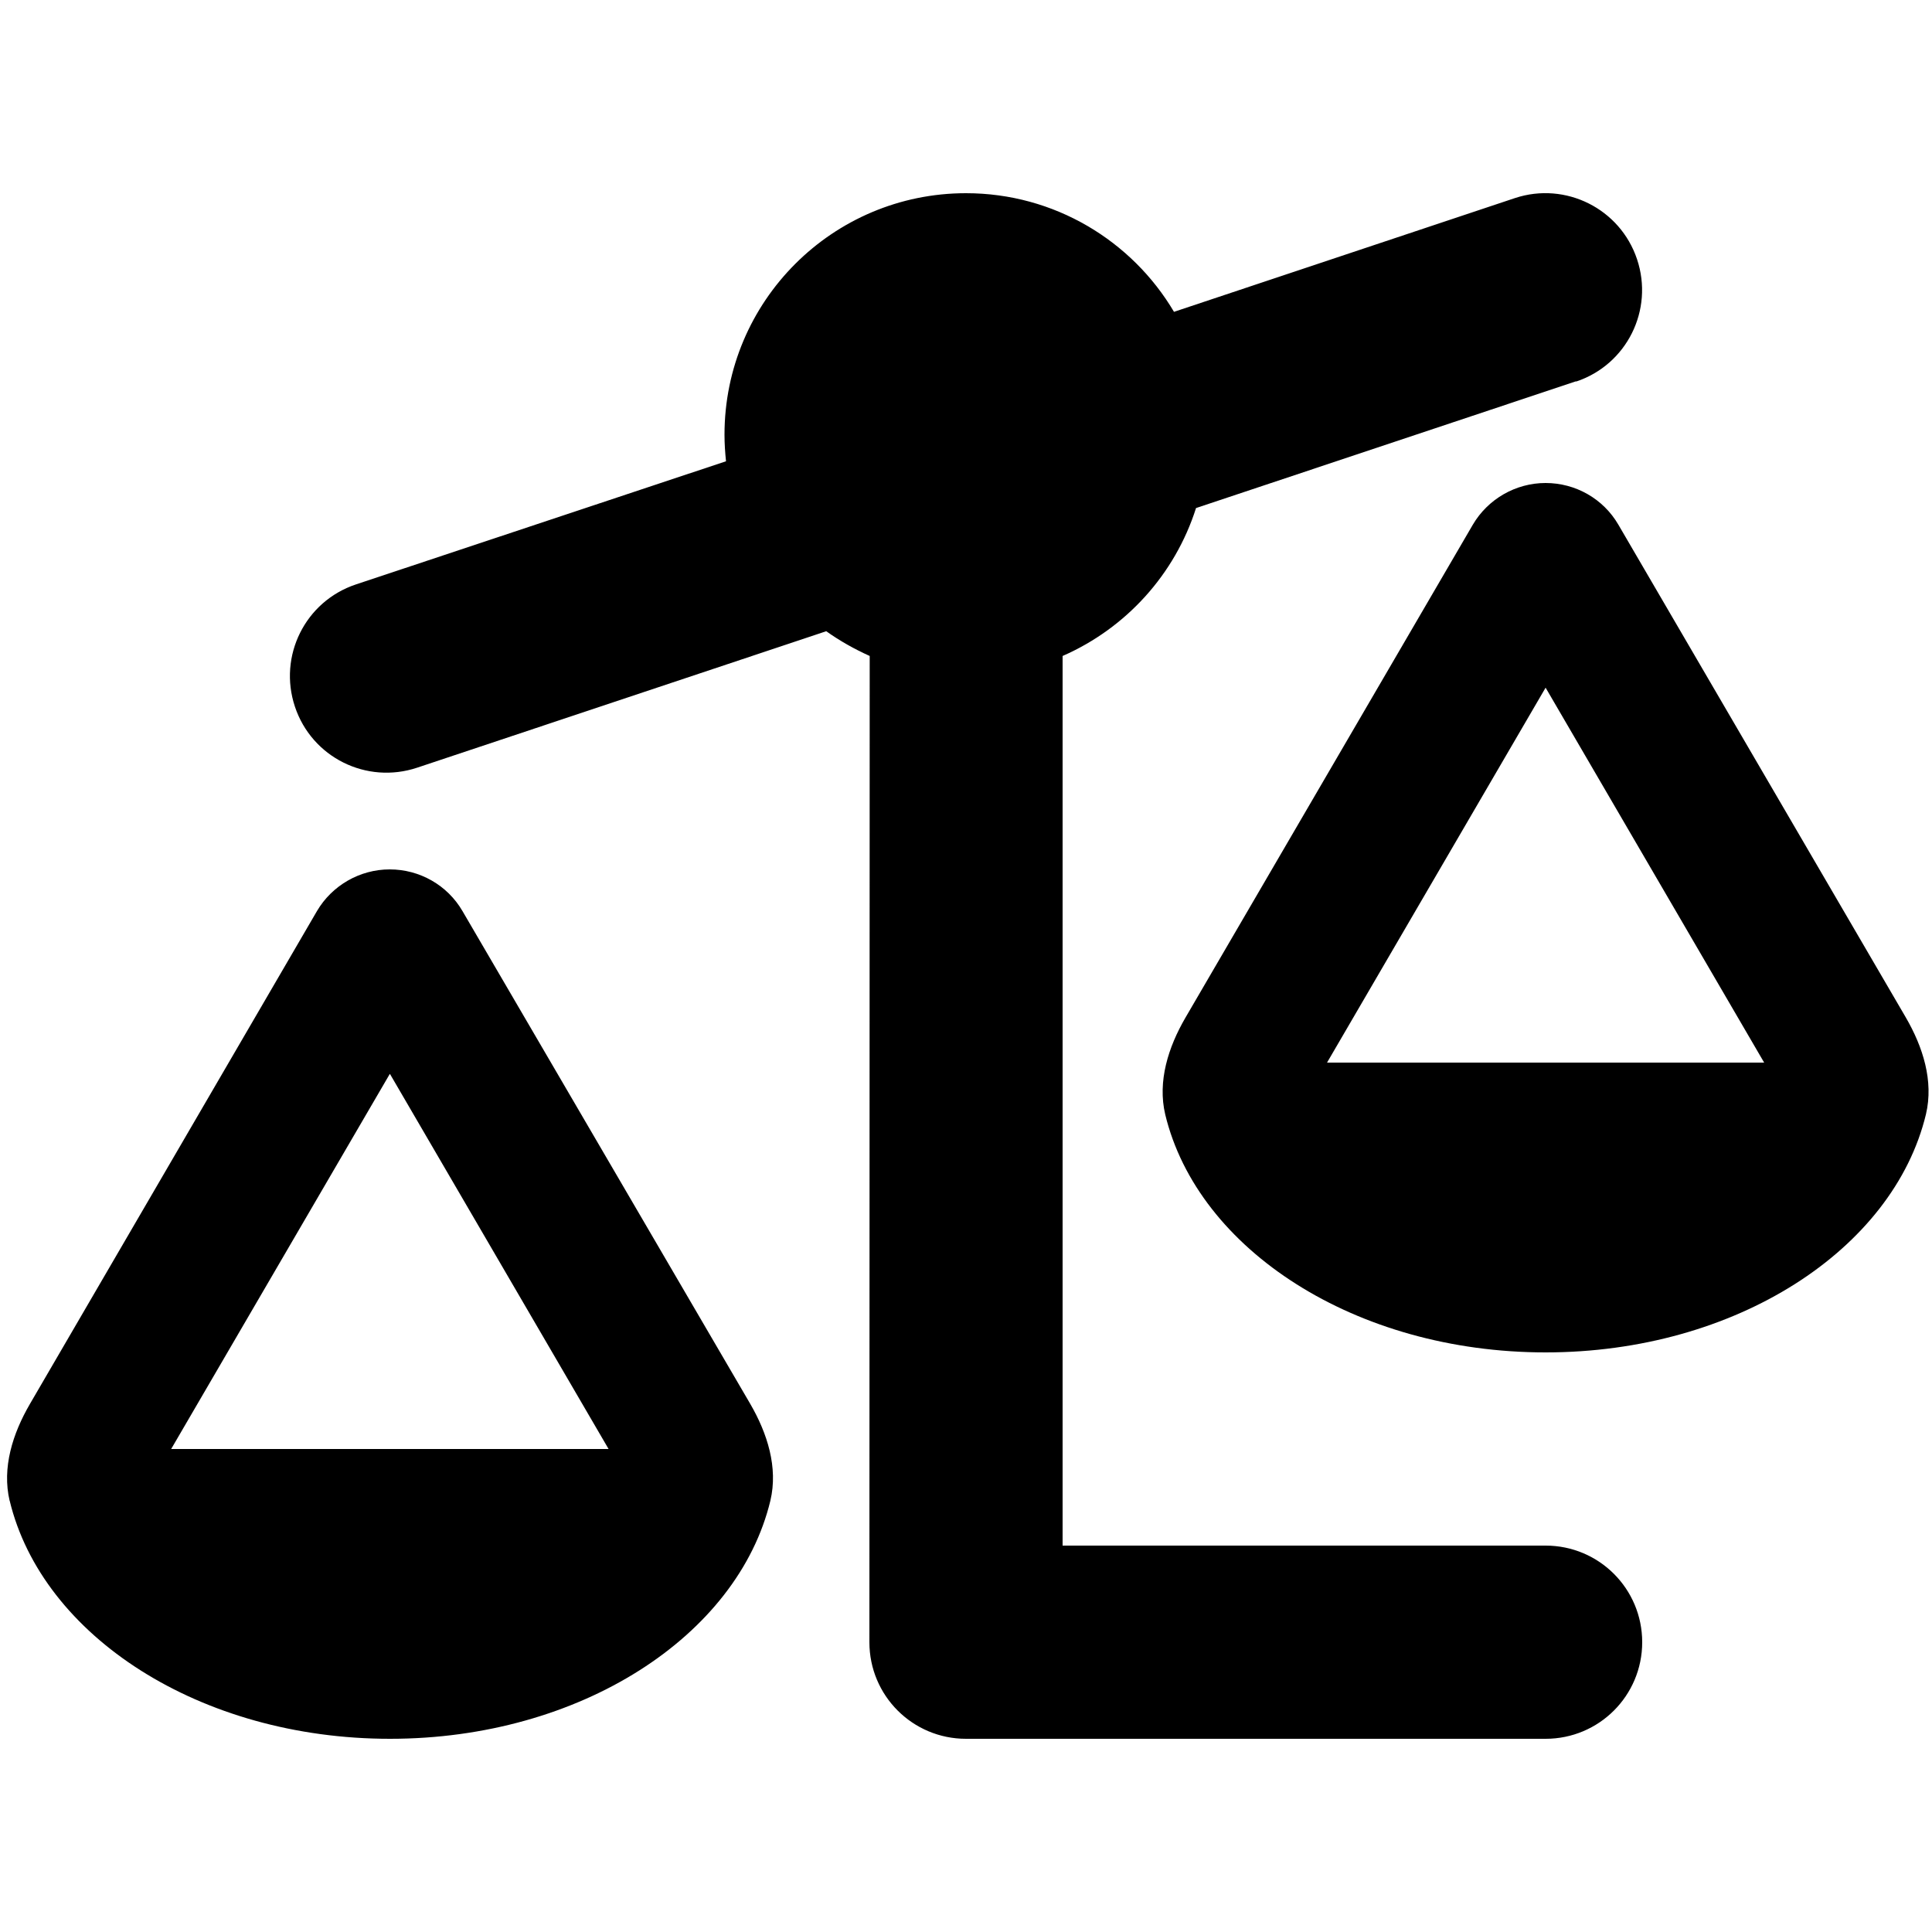 <svg xmlns="http://www.w3.org/2000/svg" viewBox="0 0 640 512" width="20" height="20"><path d="M522.1 62.4c16.8-5.6 25.8-23.7 20.2-40.5S518.6-3.9 501.9 1.6l-113 37.7C375 15.8 349.3 0 320 0c-44.2 0-80 35.8-80 80 0 3 .2 5.9.5 8.8l-122.6 40.8c-16.8 5.6-25.8 23.7-20.2 40.5s23.7 25.8 40.5 20.2l135.5-45.2c4.5 3.2 9.3 5.9 14.4 8.2L288 480c0 17.7 14.3 32 32 32h192c17.7 0 32-14.3 32-32s-14.3-32-32-32H352V153.3c21-9.2 37.2-27 44.2-49l125.9-42zM439.6 288L512 163.8 584.4 288H439.5zm72.4 96c62.9 0 115.2-34 126-78.9 2.6-11-1-22.3-6.7-32.1l-95.2-163.2c-5-8.6-14.2-13.8-24.1-13.8s-19.1 5.3-24.1 13.8l-95.2 163.3c-5.7 9.8-9.3 21.1-6.7 32.1C396.8 350 449.1 384 512 384zm-382.8-92.2L201.6 416H56.7l72.4-124.2zM3.2 433.1C14 478 66.3 512 129.2 512s115.2-34 126-78.9c2.6-11-1-22.3-6.7-32.1l-95.3-163.2c-5-8.6-14.2-13.8-24.1-13.8s-19.1 5.3-24.1 13.8L9.9 401.1c-5.7 9.8-9.3 21.1-6.7 32.1z"/></svg>